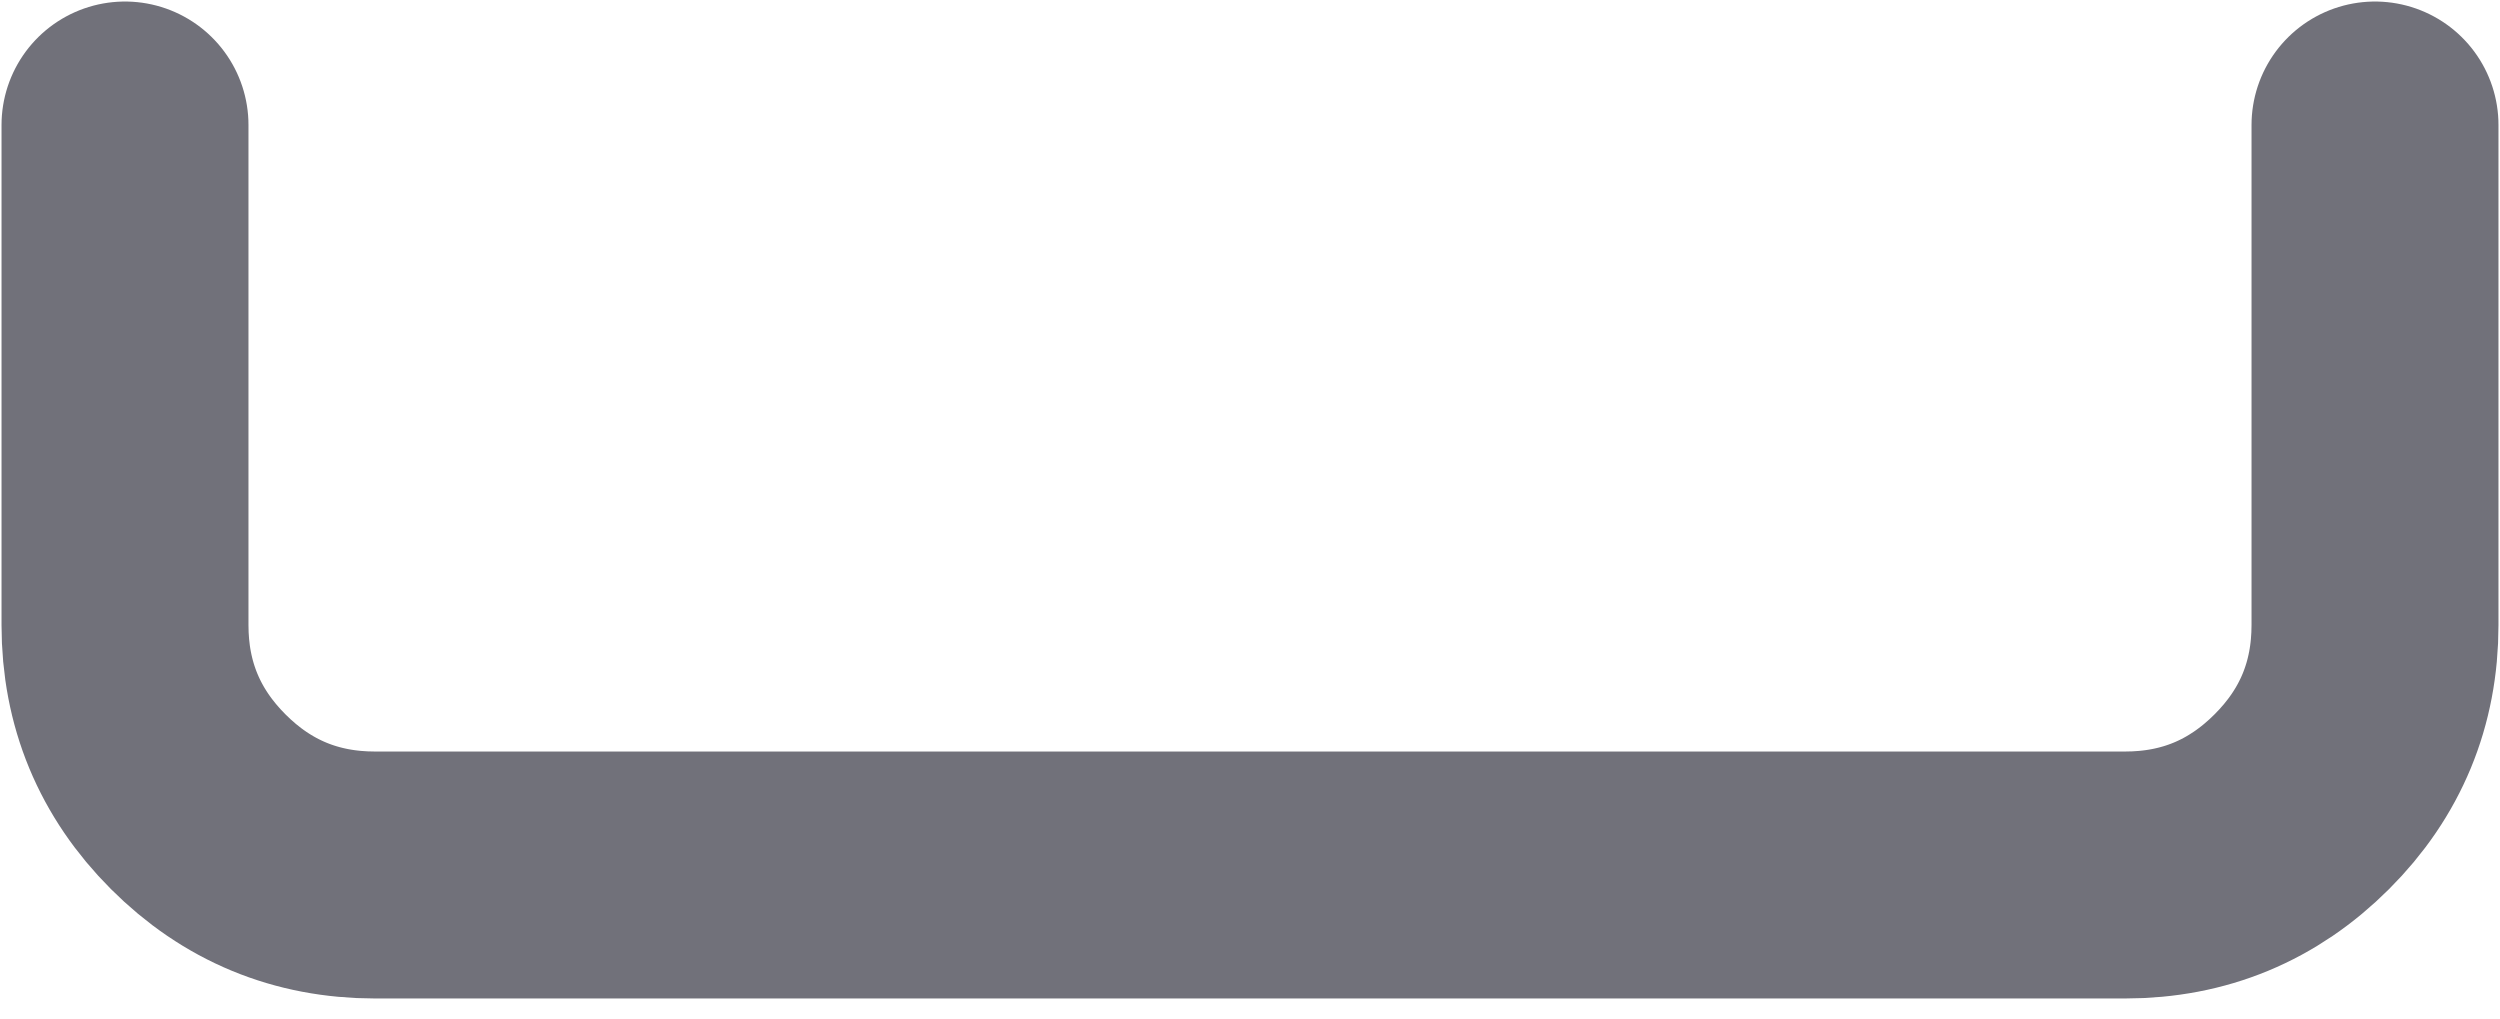 <svg width="27" height="11" viewBox="0 0 27 11" fill="none" xmlns="http://www.w3.org/2000/svg">
<path d="M25.65 1.35V6.75C25.65 7.495 25.387 8.132 24.859 8.659C24.332 9.186 23.696 9.45 22.95 9.45H4.05C3.304 9.45 2.668 9.186 2.141 8.659C1.614 8.132 1.35 7.495 1.35 6.75V1.35" stroke="#71717A" stroke-width="2.667" stroke-linecap="round" stroke-linejoin="round"/>
</svg>
